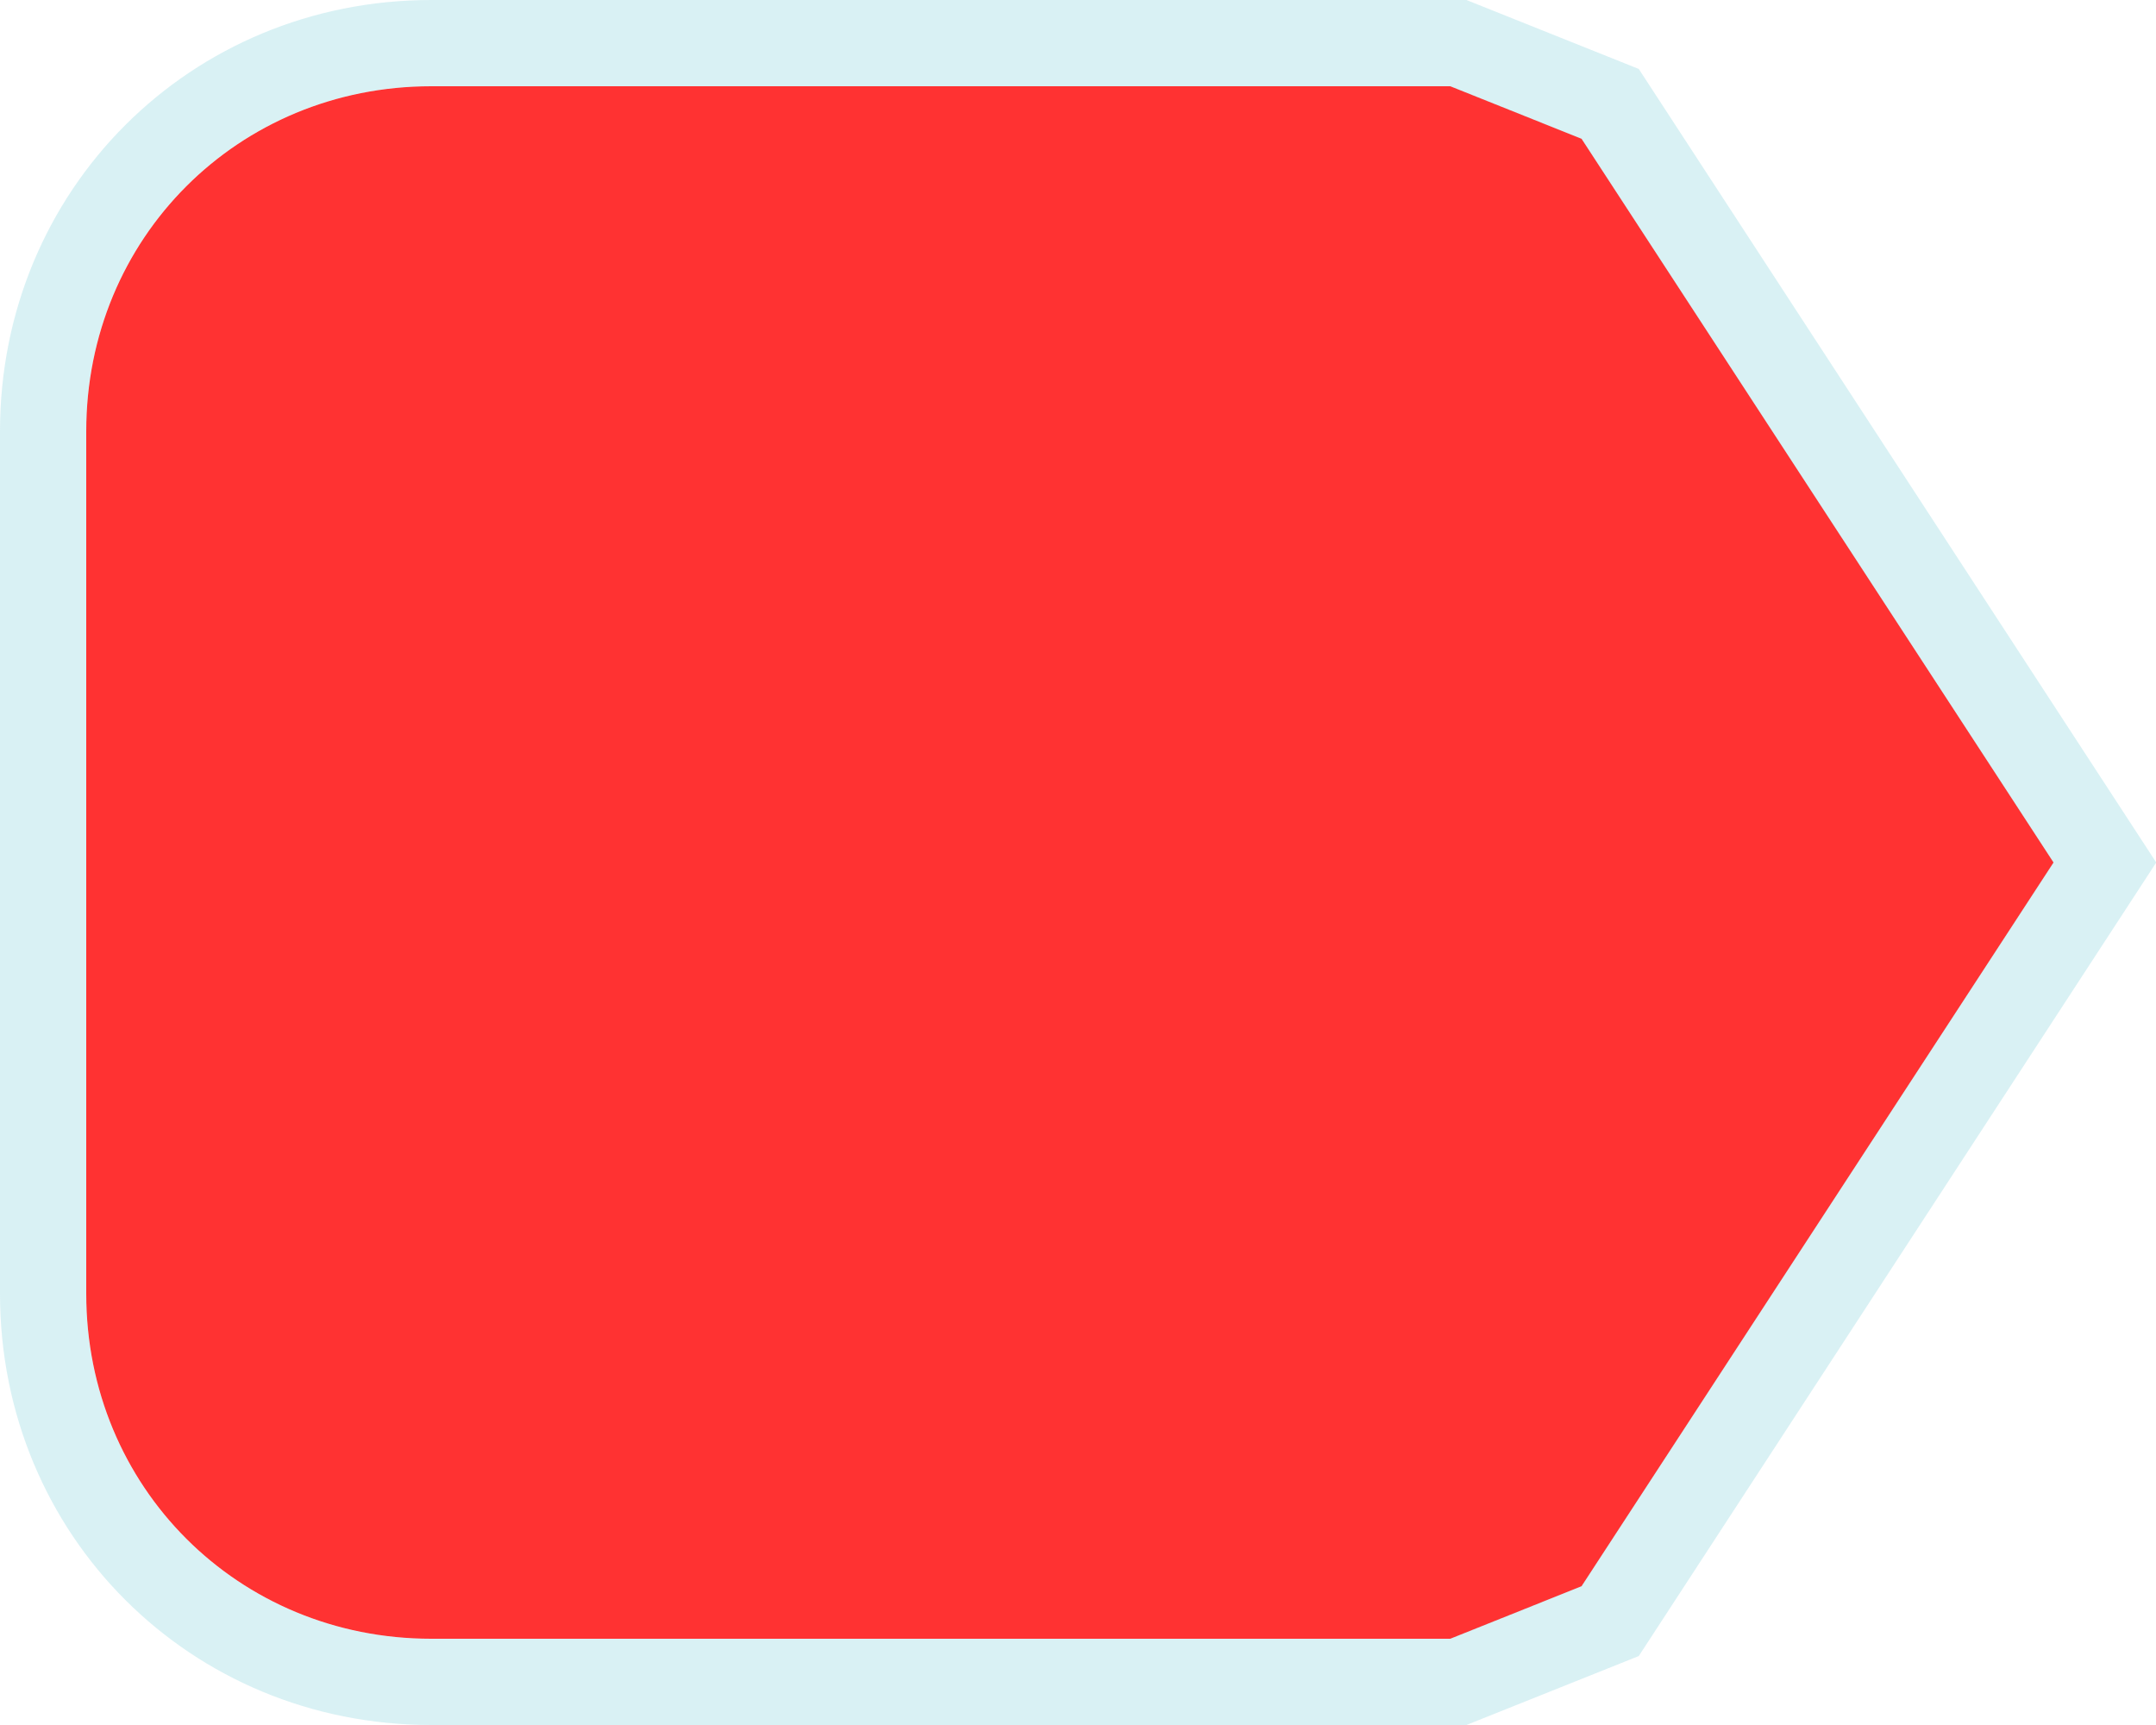﻿<?xml version="1.0" encoding="utf-8"?>
<svg version="1.1" xmlns:xlink="http://www.w3.org/1999/xlink" width="25px" height="20px" xmlns="http://www.w3.org/2000/svg">
  <g transform="matrix(1 0 0 1 -1448 -436 )">
    <path d="M 1464.817 437  C 1464.817 437  1466.339 437.609  1466.339 437.609  C 1466.339 437.609  1471.812 446  1471.812 446  C 1471.812 446  1466.339 454.391  1466.339 454.391  C 1466.339 454.391  1464.817 455  1464.817 455  C 1464.817 455  1453 455  1453 455  C 1450.76 455  1449 453.24  1449 451  C 1449 451  1449 441  1449 441  C 1449 438.76  1450.76 437  1453 437  C 1453 437  1464.817 437  1464.817 437  Z " fill-rule="nonzero" fill="#ff3232" stroke="none" />
    <path d="M 1464.908 436.5  C 1464.908 436.5  1466.67 437.205  1466.67 437.205  C 1466.67 437.205  1472.406 446  1472.406 446  C 1472.406 446  1466.67 454.795  1466.67 454.795  C 1466.67 454.795  1464.908 455.5  1464.908 455.5  C 1464.908 455.5  1453 455.5  1453 455.5  C 1450.48 455.5  1448.5 453.52  1448.5 451  C 1448.5 451  1448.5 441  1448.5 441  C 1448.5 438.48  1450.48 436.5  1453 436.5  C 1453 436.5  1464.908 436.5  1464.908 436.5  Z " stroke-width="1" stroke="#02a6b5" fill="none" stroke-opacity="0.149" />
  </g>
</svg>